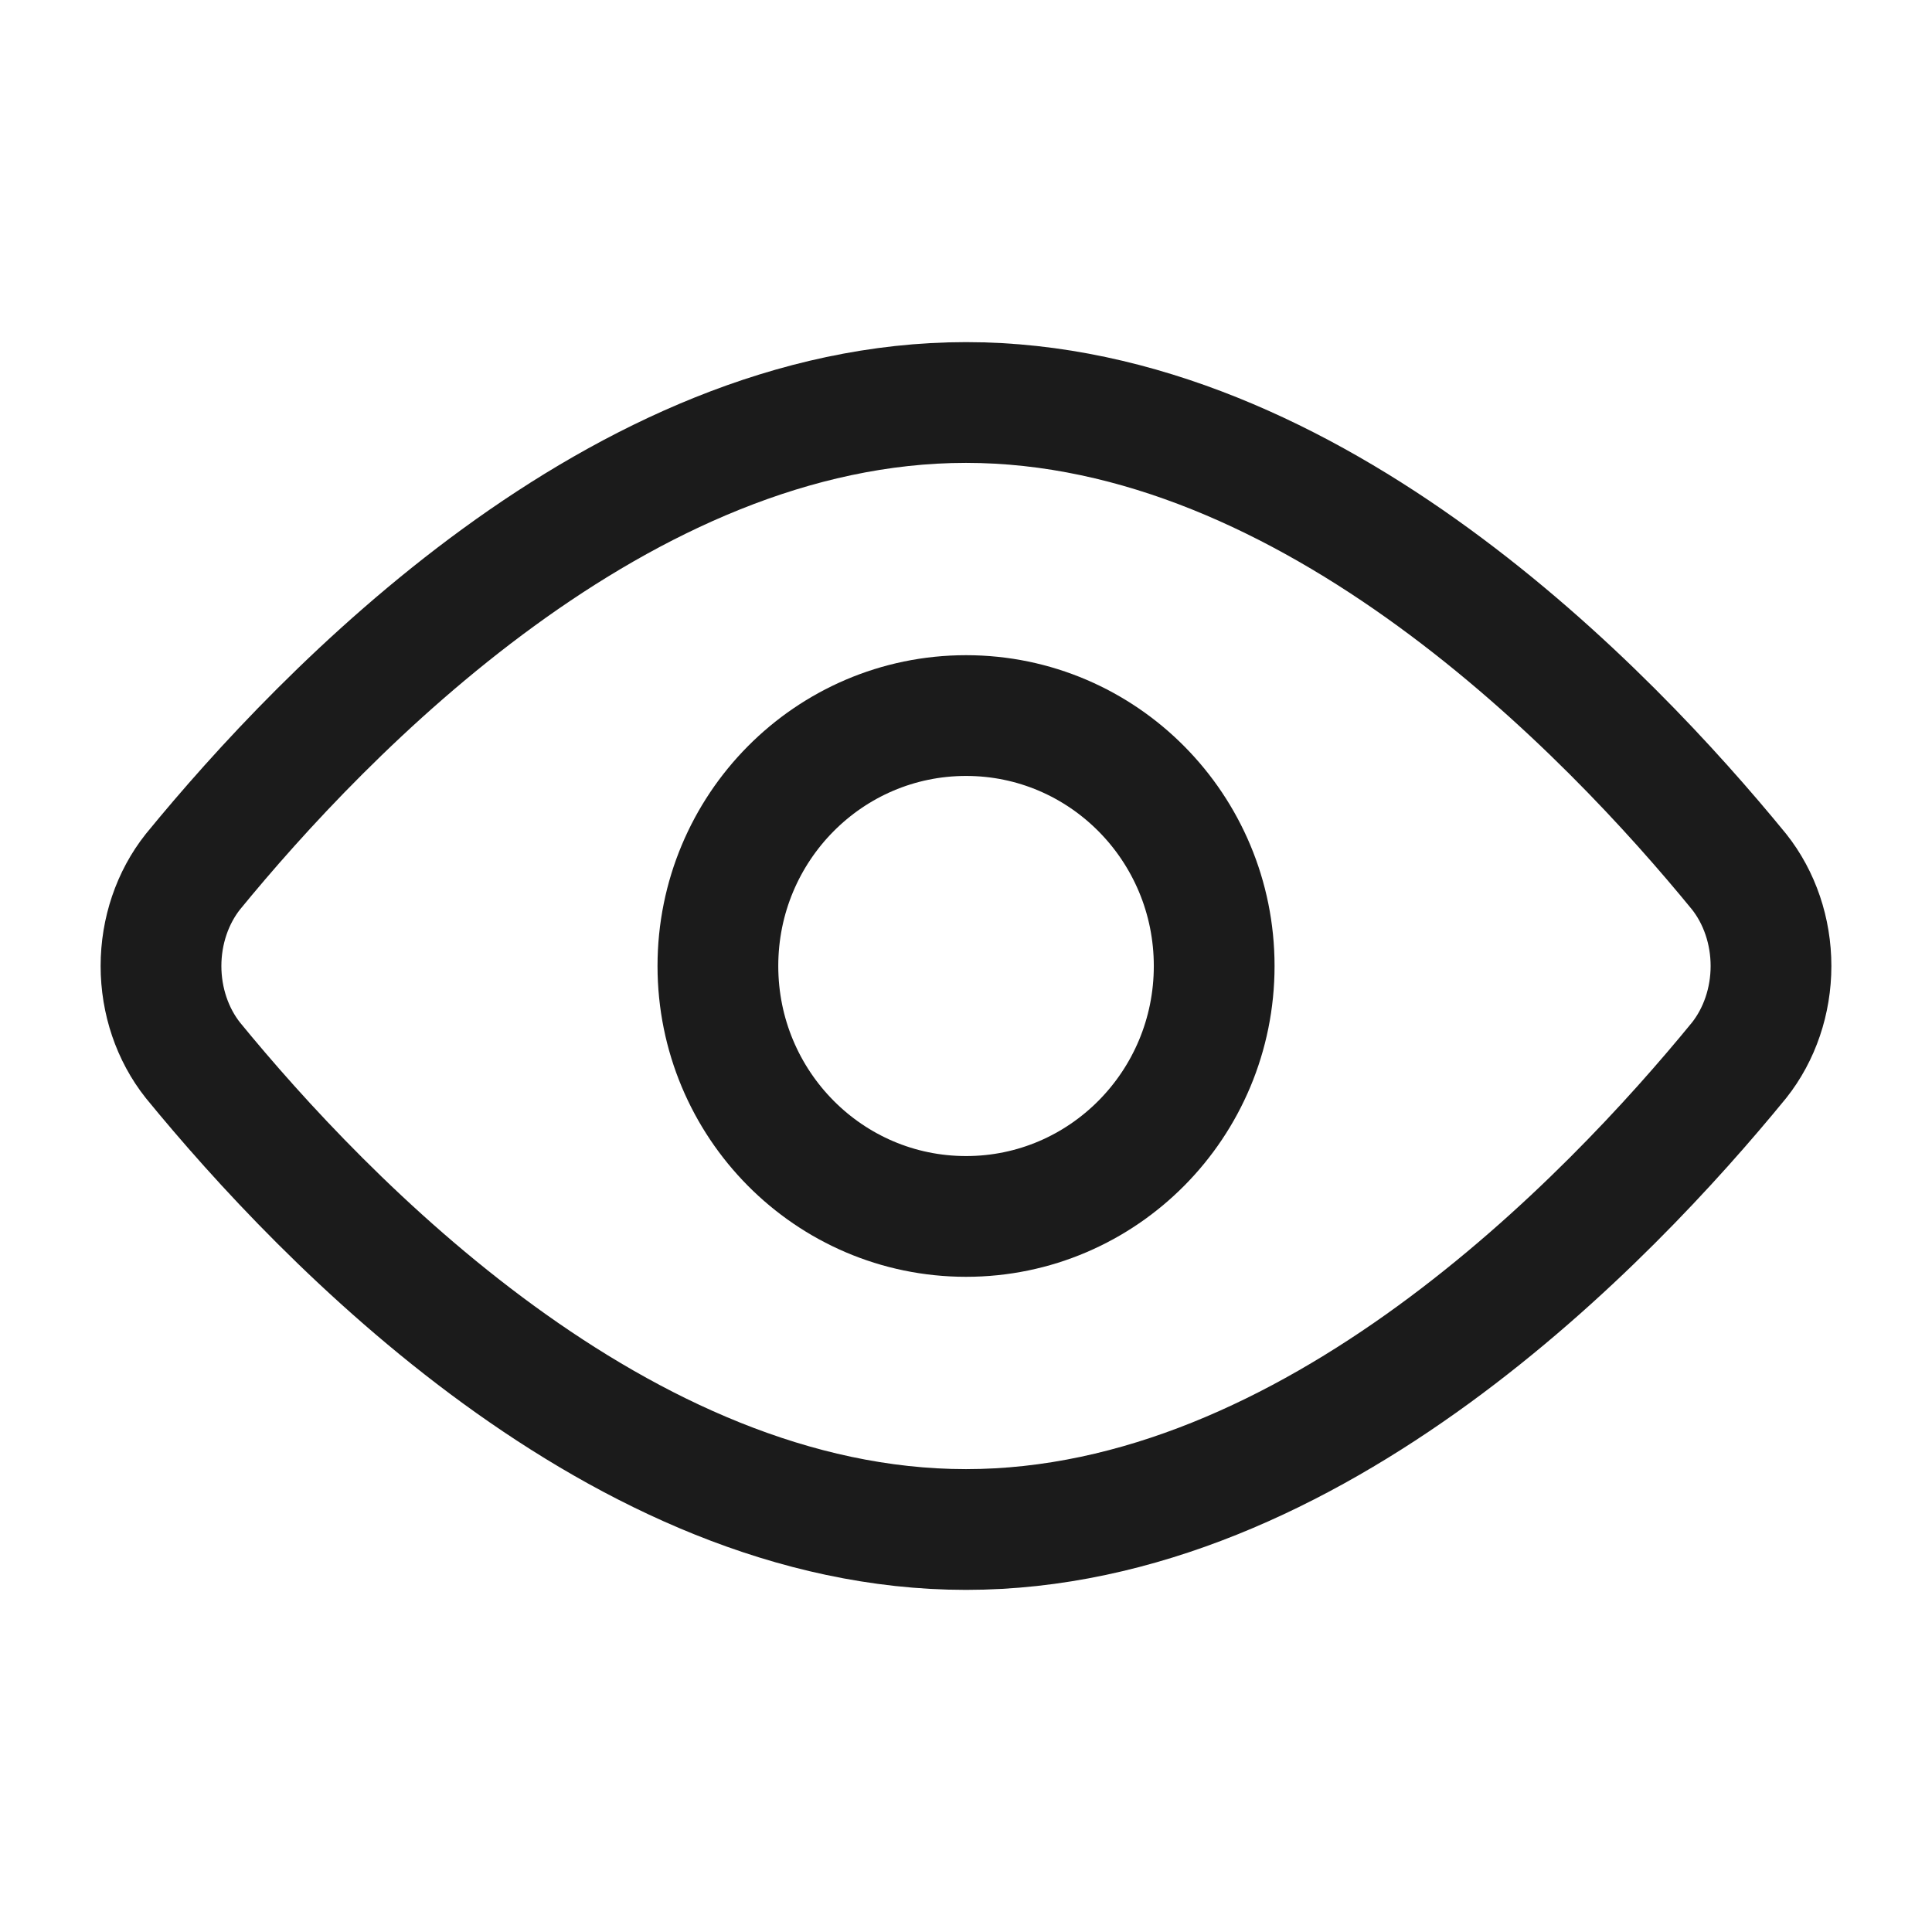 <svg width="24" height="24" viewBox="0 0 24 24" fill="none" xmlns="http://www.w3.org/2000/svg">
<g id="eye_open_view_outline_24px">
<g id="icon">
<path d="M21.603 10.828C21.858 11.149 22 11.567 22 12C22 12.433 21.858 12.851 21.603 13.172C19.985 15.15 16.3 19 12 19C7.7 19 4.016 15.15 2.397 13.172C2.142 12.851 2 12.433 2 12C2 11.567 2.142 11.149 2.397 10.828C4.016 8.85 7.7 5 12 5C16.3 5 19.985 8.85 21.603 10.828Z" stroke="#1B1B1B" stroke-width="1.5" stroke-linecap="round" stroke-linejoin="round"/>
<path d="M12.001 15.111C13.703 15.111 15.083 13.718 15.083 12C15.083 10.282 13.703 8.889 12.001 8.889C10.298 8.889 8.918 10.282 8.918 12C8.918 13.718 10.298 15.111 12.001 15.111Z" stroke="#1B1B1B" stroke-width="1.5" stroke-linecap="round" stroke-linejoin="round"/>
</g>
</g>
</svg>
